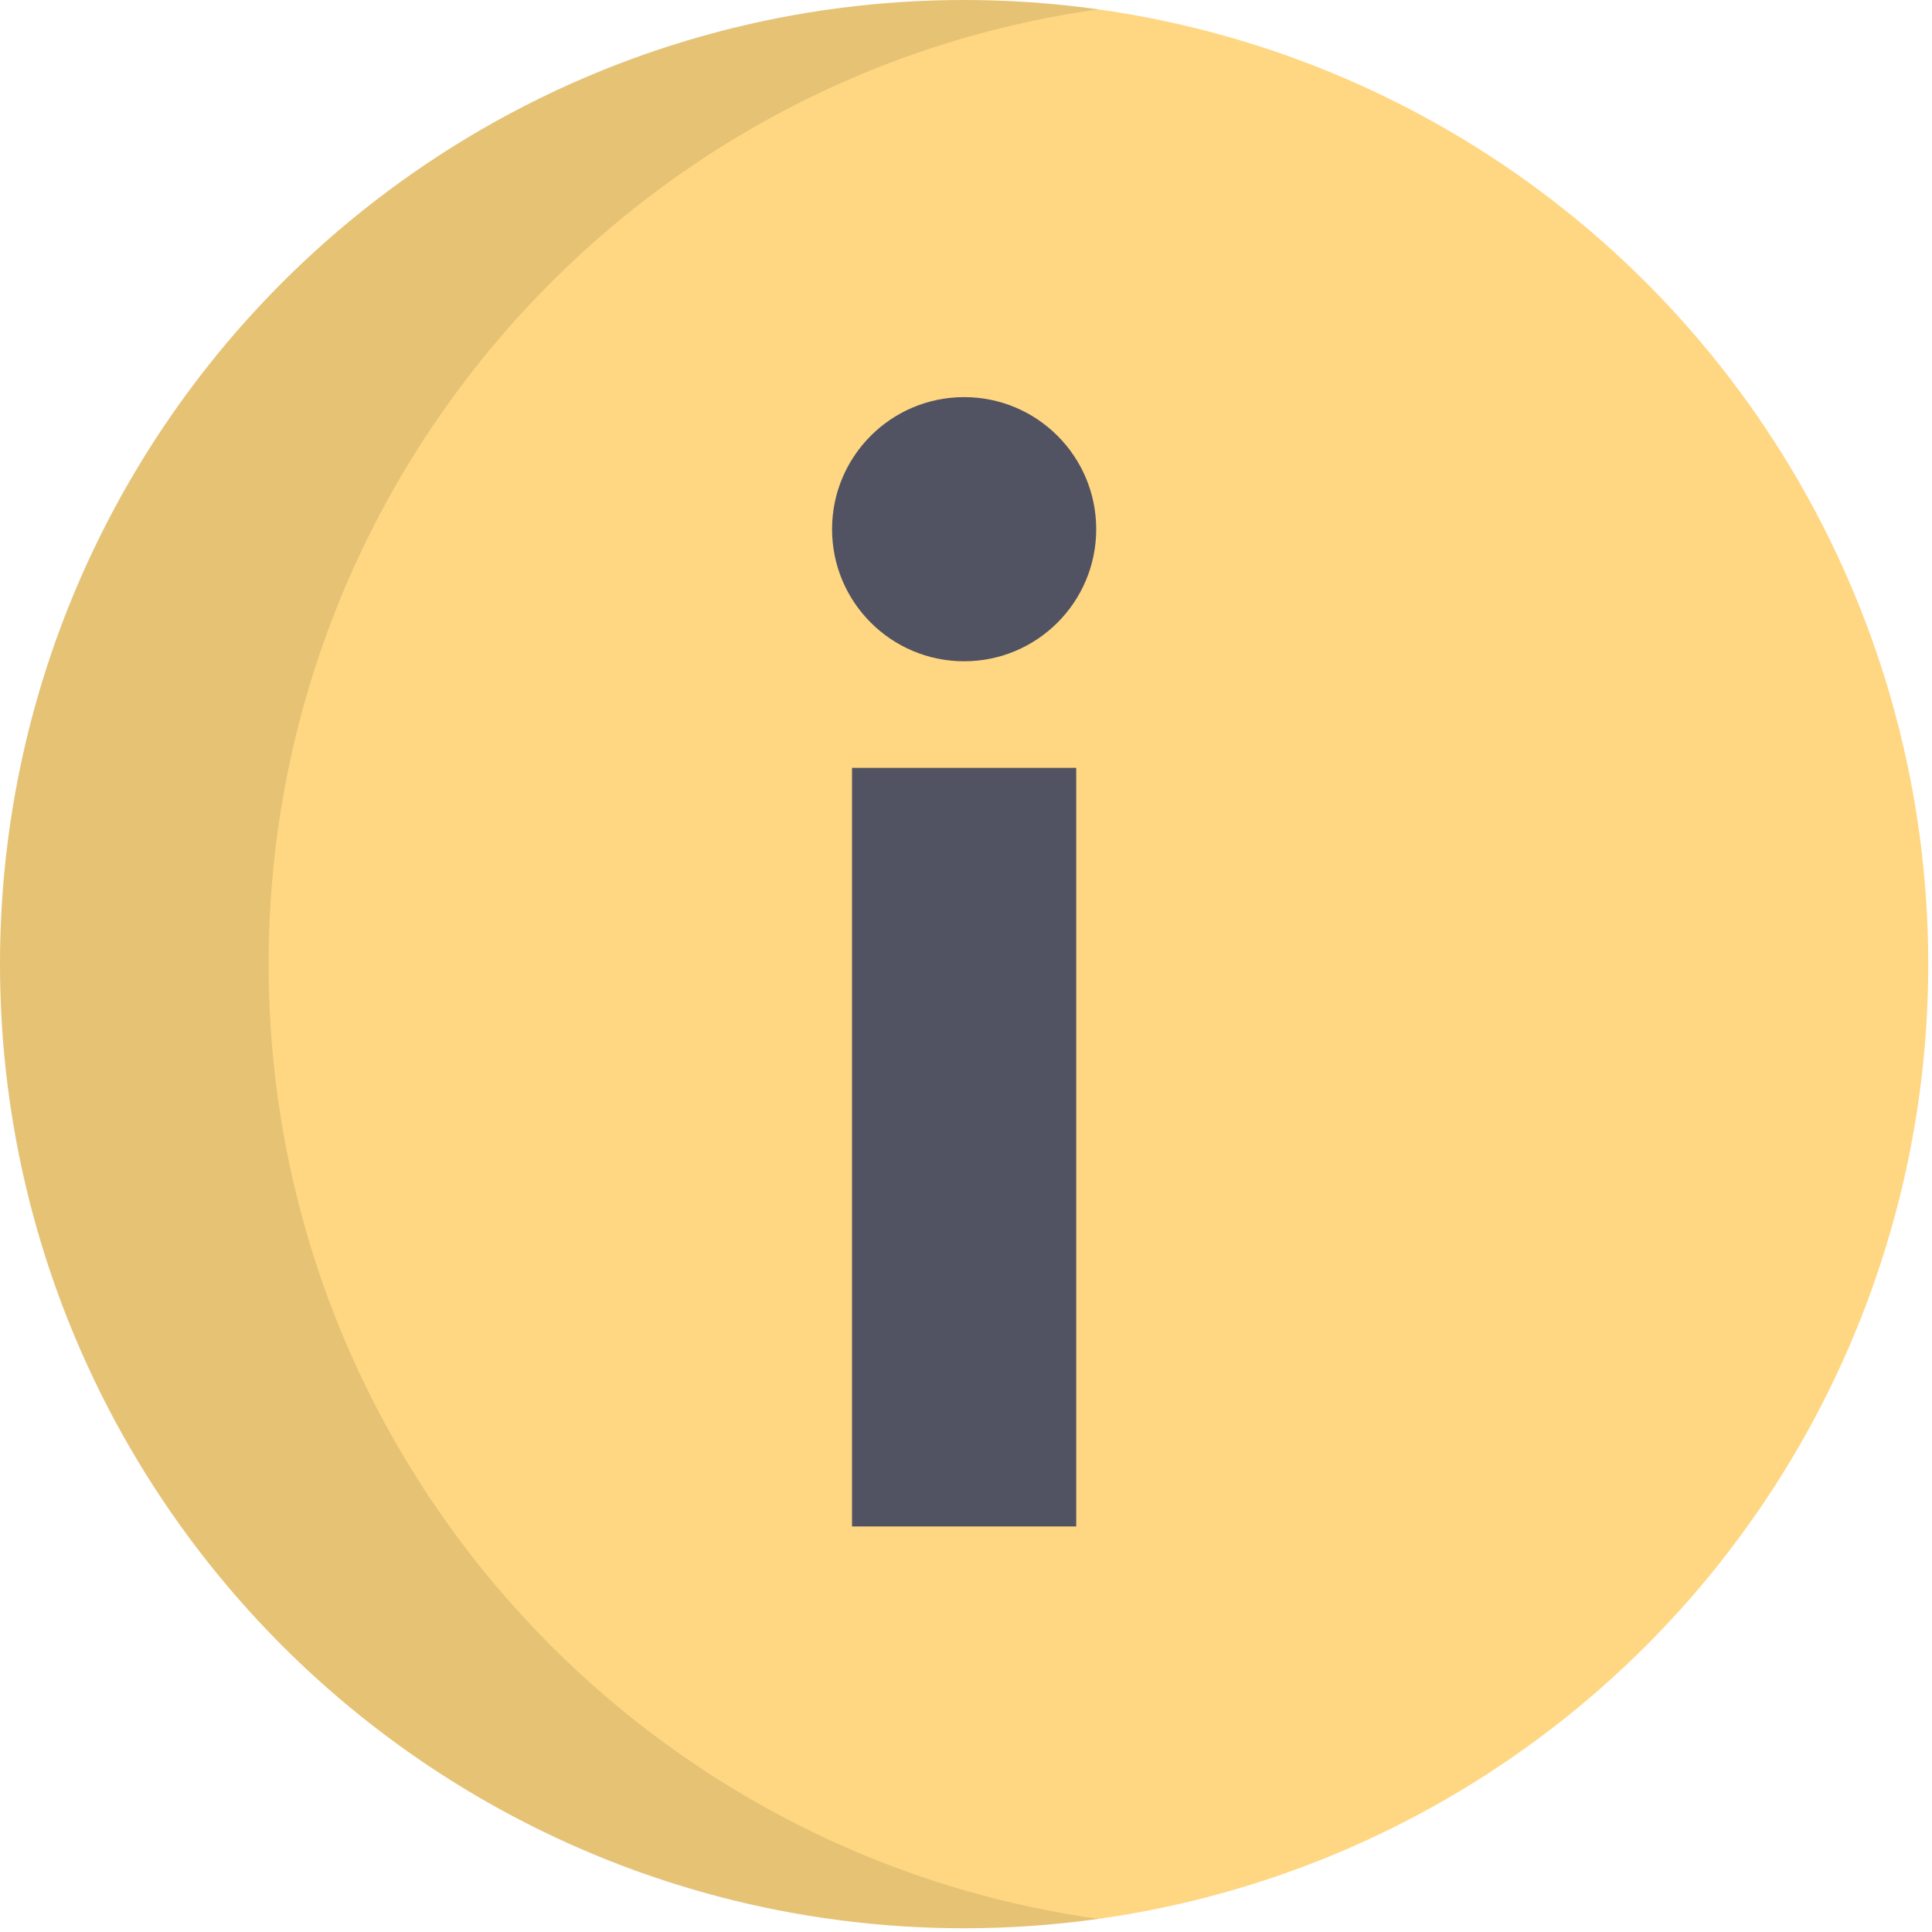 <?xml version="1.0" encoding="UTF-8" standalone="no"?><!DOCTYPE svg PUBLIC "-//W3C//DTD SVG 1.1//EN" "http://www.w3.org/Graphics/SVG/1.1/DTD/svg11.dtd"><svg width="100%" height="100%" viewBox="0 0 513 513" version="1.1" xmlns="http://www.w3.org/2000/svg" xmlns:xlink="http://www.w3.org/1999/xlink" xml:space="preserve" xmlns:serif="http://www.serif.com/" style="fill-rule:evenodd;clip-rule:evenodd;stroke-linejoin:round;stroke-miterlimit:1.414;"><circle cx="256.005" cy="256.005" r="256.005" style="fill:#ffd782;"/><path d="M71.331,255.999c0,-129.28 95.835,-236.158 220.334,-253.515c-11.658,-1.624 -23.561,-2.484 -35.666,-2.484c-141.384,0 -255.999,114.615 -255.999,255.999c0,141.385 114.615,255.999 255.999,255.999c12.105,0 24.007,-0.86 35.665,-2.485c-124.498,-17.356 -220.333,-124.234 -220.333,-253.514Z" style="fill-opacity:0.1;fill-rule:nonzero;"/><g><rect x="226.234" y="203.89" width="59.531" height="201.425" style="fill:#515262;"/><circle cx="256.005" cy="140.517" r="35.069" style="fill:#515262;"/></g></svg>